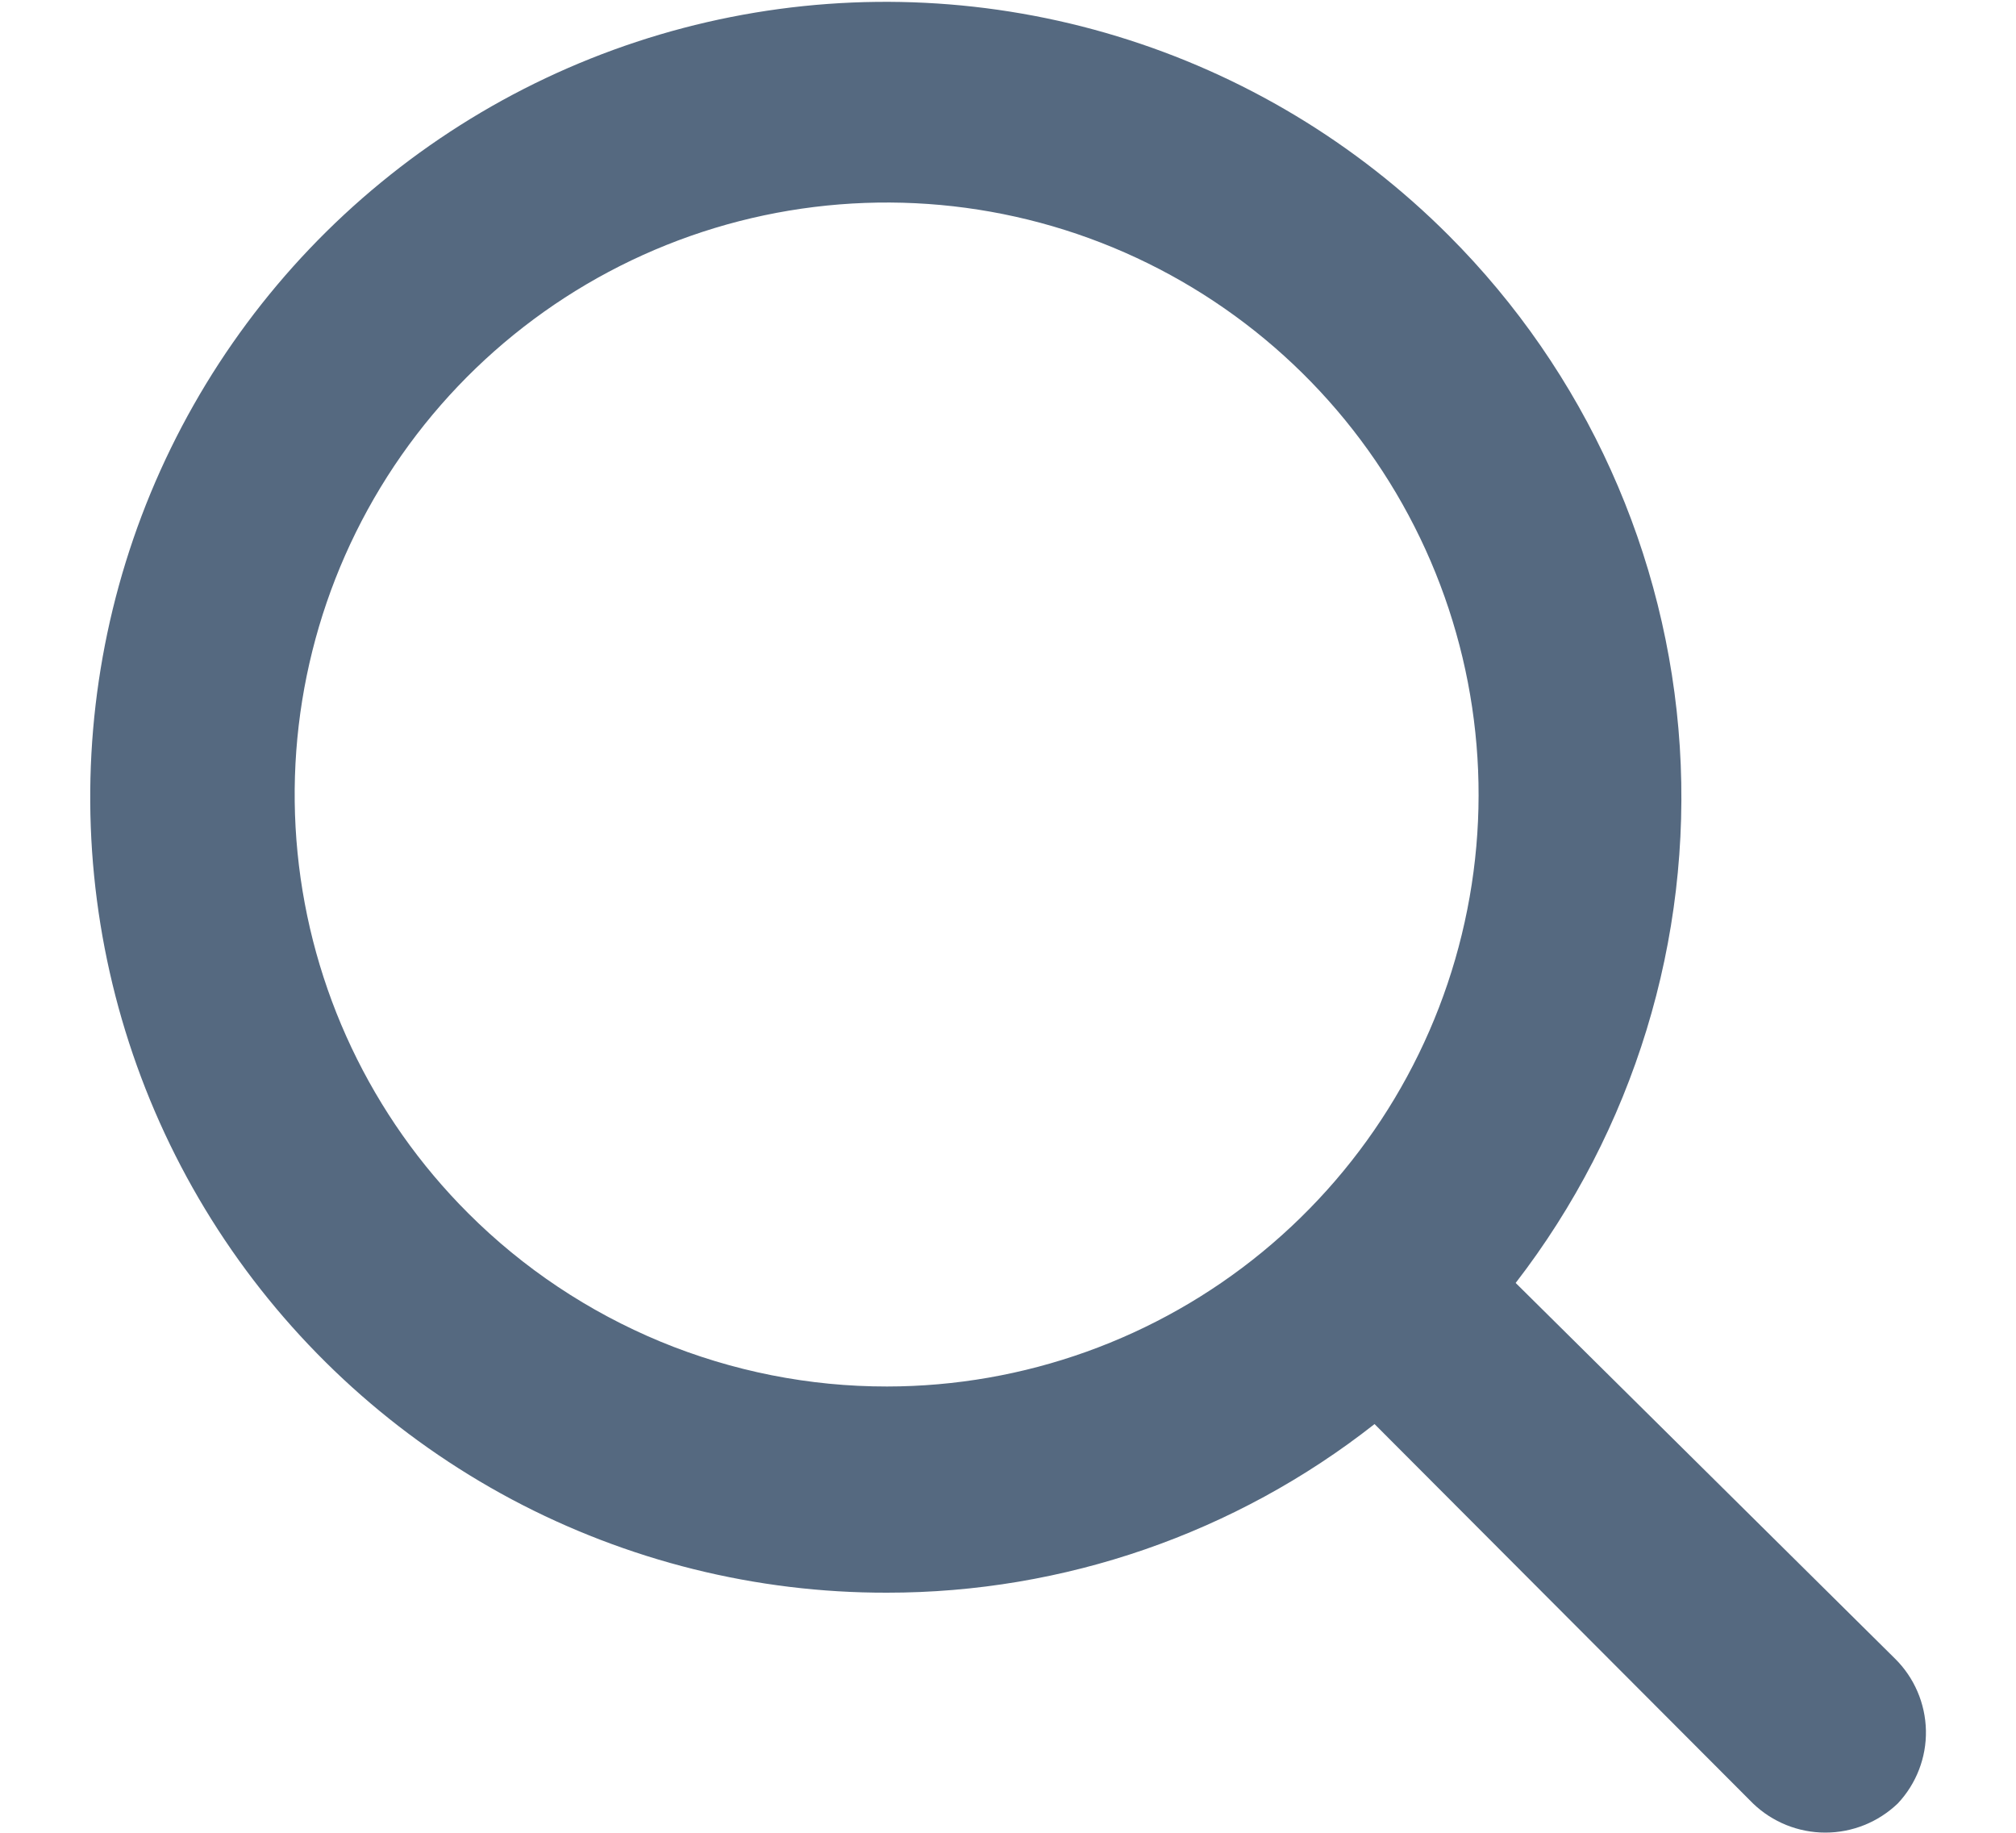 <svg width="22" height="20" viewBox="0 0 22 20" fill="none" xmlns="http://www.w3.org/2000/svg">
<path d="M20.68 18.1L16.54 14C17.828 12.332 18.465 10.251 18.331 8.147C18.196 6.044 17.3 4.061 15.81 2.57C14.801 1.559 13.558 0.812 12.191 0.396C10.825 -0.02 9.376 -0.092 7.975 0.186C6.574 0.464 5.263 1.084 4.159 1.99C3.054 2.896 2.191 4.06 1.644 5.38C1.098 6.7 0.886 8.135 1.027 9.556C1.168 10.978 1.657 12.343 2.452 13.53C3.247 14.717 4.323 15.689 5.583 16.361C6.844 17.032 8.251 17.383 9.68 17.38C11.609 17.381 13.483 16.733 15 15.54L19.13 19.68C19.342 19.884 19.625 19.998 19.92 19.998C20.214 19.998 20.497 19.884 20.71 19.68C20.912 19.465 21.023 19.179 21.017 18.884C21.011 18.589 20.89 18.307 20.68 18.1ZM5.11 13.24C4.052 12.184 3.394 10.793 3.247 9.306C3.1 7.819 3.473 6.327 4.302 5.084C5.132 3.841 6.367 2.924 7.797 2.489C9.227 2.055 10.763 2.129 12.144 2.7C13.525 3.272 14.666 4.304 15.371 5.622C16.076 6.939 16.303 8.461 16.012 9.926C15.722 11.393 14.931 12.712 13.777 13.661C12.622 14.61 11.174 15.129 9.68 15.13C8.831 15.131 7.991 14.964 7.207 14.64C6.423 14.315 5.71 13.84 5.11 13.24Z" fill="#556980"/>
</svg>
